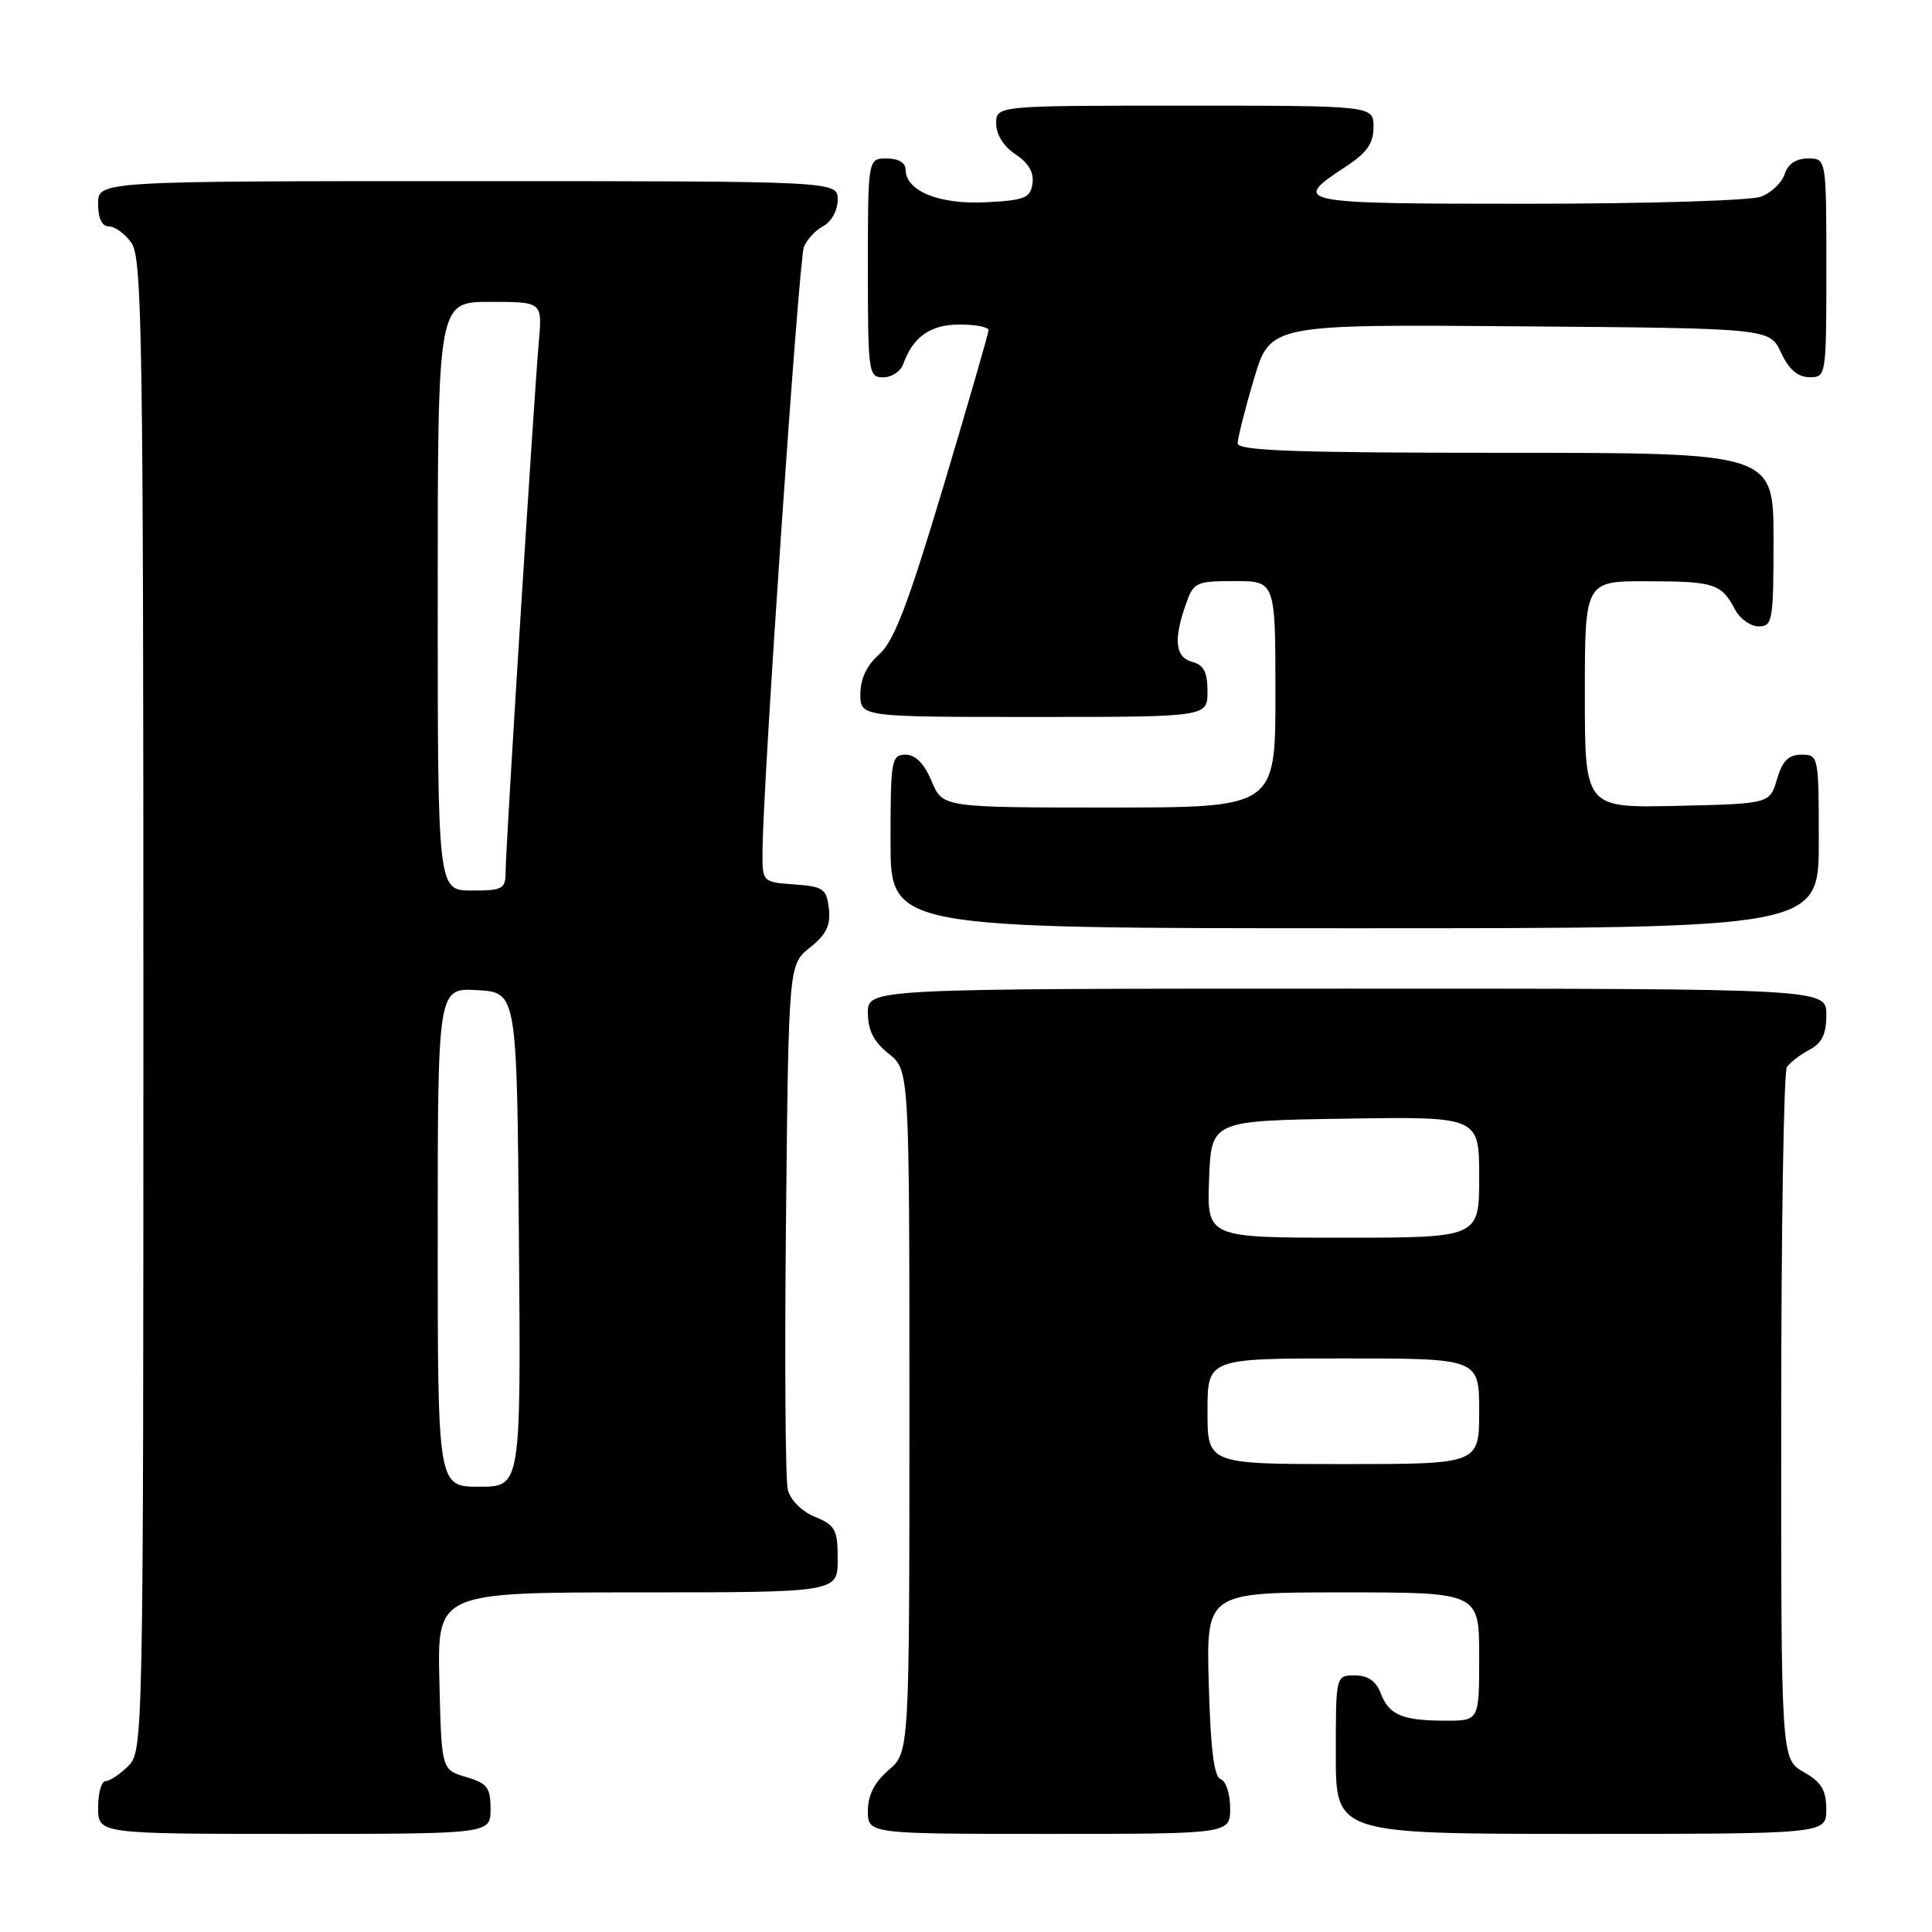 <?xml version="1.0" encoding="UTF-8" standalone="no"?>
<!DOCTYPE svg PUBLIC "-//W3C//DTD SVG 1.1//EN" "http://www.w3.org/Graphics/SVG/1.1/DTD/svg11.dtd" >
<svg xmlns="http://www.w3.org/2000/svg" xmlns:xlink="http://www.w3.org/1999/xlink" version="1.1" viewBox="0 0 256 256">
 <g >
 <path fill="currentColor"
d=" M 65.00 239.71 C 65.00 236.85 64.57 236.29 61.75 235.46 C 58.50 234.50 58.50 234.50 58.22 222.75 C 57.94 211.00 57.94 211.00 84.47 211.00 C 111.00 211.00 111.00 211.00 111.00 206.62 C 111.00 202.69 110.69 202.11 107.99 200.99 C 106.25 200.28 104.72 198.75 104.39 197.40 C 104.06 196.12 103.96 179.93 104.15 161.44 C 104.50 127.81 104.50 127.81 107.33 125.55 C 109.49 123.83 110.08 122.61 109.83 120.40 C 109.53 117.77 109.11 117.47 105.25 117.19 C 101.00 116.89 101.00 116.89 101.04 112.69 C 101.11 103.45 105.85 34.38 106.52 32.72 C 106.91 31.74 108.08 30.49 109.12 29.94 C 110.18 29.37 111.00 27.85 111.00 26.46 C 111.00 24.00 111.00 24.00 62.00 24.00 C 13.00 24.00 13.00 24.00 13.00 27.00 C 13.00 28.95 13.51 30.00 14.44 30.00 C 15.24 30.00 16.59 31.00 17.44 32.22 C 18.83 34.20 19.00 45.44 19.00 133.22 C 19.00 230.67 18.97 232.03 17.00 234.00 C 15.90 235.10 14.55 236.00 14.00 236.00 C 13.45 236.00 13.00 237.57 13.00 239.50 C 13.00 243.00 13.00 243.00 39.00 243.00 C 65.00 243.00 65.00 243.00 65.00 239.71 Z  M 163.00 239.58 C 163.00 237.70 162.44 235.98 161.75 235.75 C 160.87 235.46 160.40 231.77 160.17 223.17 C 159.83 211.00 159.83 211.00 177.92 211.00 C 196.00 211.00 196.00 211.00 196.00 219.50 C 196.00 228.00 196.00 228.00 191.58 228.00 C 185.83 228.00 184.04 227.25 182.95 224.36 C 182.33 222.74 181.26 222.00 179.52 222.00 C 177.00 222.00 177.00 222.00 177.00 232.50 C 177.00 243.00 177.00 243.00 209.50 243.00 C 242.00 243.00 242.00 243.00 241.99 239.75 C 241.99 237.19 241.35 236.14 238.99 234.80 C 236.00 233.09 236.00 233.09 236.02 187.80 C 236.02 162.88 236.36 142.00 236.77 141.40 C 237.17 140.79 238.51 139.77 239.75 139.11 C 241.42 138.23 242.00 137.04 242.00 134.46 C 242.00 131.00 242.00 131.00 178.50 131.00 C 115.00 131.00 115.00 131.00 115.00 134.21 C 115.00 136.52 115.78 138.04 117.75 139.62 C 120.50 141.81 120.50 141.81 120.50 186.99 C 120.50 232.17 120.50 232.17 117.75 234.54 C 115.87 236.16 115.00 237.87 115.00 239.95 C 115.00 243.00 115.00 243.00 139.00 243.00 C 163.00 243.00 163.00 243.00 163.00 239.58 Z  M 241.00 111.50 C 241.00 100.18 240.96 100.00 238.71 100.00 C 236.98 100.00 236.18 100.81 235.46 103.25 C 234.50 106.50 234.50 106.50 222.25 106.78 C 210.00 107.06 210.00 107.06 210.00 92.03 C 210.00 77.00 210.00 77.00 218.25 77.02 C 227.15 77.03 228.08 77.33 229.89 80.75 C 230.54 81.99 231.95 83.00 233.04 83.00 C 234.87 83.00 235.00 82.26 235.00 71.50 C 235.00 60.00 235.00 60.00 199.50 60.00 C 171.77 60.00 164.00 59.73 164.00 58.75 C 164.00 58.06 164.96 54.23 166.15 50.24 C 168.30 42.97 168.30 42.97 201.40 43.24 C 234.50 43.50 234.50 43.50 236.00 46.73 C 237.03 48.95 238.20 49.96 239.75 49.98 C 241.98 50.00 242.00 49.88 242.00 35.50 C 242.00 21.00 242.00 21.00 239.57 21.00 C 237.99 21.00 236.91 21.72 236.48 23.06 C 236.12 24.19 234.71 25.54 233.35 26.06 C 231.99 26.58 218.04 27.00 202.35 27.00 C 171.58 27.00 171.00 26.88 178.32 22.08 C 181.13 20.24 182.00 18.99 182.00 16.83 C 182.00 14.00 182.00 14.00 157.00 14.00 C 132.00 14.00 132.00 14.00 132.00 16.38 C 132.00 17.84 133.00 19.42 134.56 20.45 C 136.27 21.57 137.02 22.85 136.81 24.31 C 136.54 26.24 135.79 26.54 130.65 26.80 C 124.46 27.12 120.00 25.31 120.00 22.48 C 120.00 21.57 119.04 21.00 117.50 21.00 C 115.00 21.00 115.00 21.00 115.00 35.50 C 115.00 49.41 115.08 50.00 117.03 50.00 C 118.15 50.00 119.34 49.21 119.68 48.25 C 120.97 44.63 123.29 43.00 127.15 43.00 C 129.27 43.00 130.99 43.34 130.99 43.75 C 130.98 44.16 128.28 53.50 124.99 64.50 C 120.33 80.06 118.45 84.99 116.50 86.70 C 114.86 88.15 114.00 89.95 114.00 91.95 C 114.00 95.00 114.00 95.00 137.00 95.00 C 160.00 95.00 160.00 95.00 160.00 91.62 C 160.00 89.07 159.50 88.10 158.00 87.71 C 155.74 87.12 155.47 84.82 157.10 80.15 C 158.15 77.14 158.44 77.00 163.60 77.00 C 169.00 77.00 169.00 77.00 169.00 92.00 C 169.00 107.00 169.00 107.00 146.95 107.00 C 124.90 107.00 124.90 107.00 123.44 103.50 C 122.46 101.17 121.31 100.00 119.99 100.00 C 118.12 100.00 118.00 100.69 118.00 111.50 C 118.00 123.00 118.00 123.00 179.50 123.00 C 241.00 123.00 241.00 123.00 241.00 111.50 Z  M 58.00 163.95 C 58.00 130.90 58.00 130.90 63.25 131.20 C 68.50 131.50 68.50 131.50 68.76 164.25 C 69.03 197.00 69.03 197.00 63.51 197.00 C 58.00 197.00 58.00 197.00 58.00 163.95 Z  M 58.00 79.00 C 58.00 40.00 58.00 40.00 64.93 40.00 C 71.86 40.00 71.86 40.00 71.40 45.25 C 70.72 52.99 67.00 112.39 67.00 115.41 C 67.00 117.81 66.67 118.00 62.50 118.00 C 58.00 118.00 58.00 118.00 58.00 79.00 Z  M 160.00 187.00 C 160.00 180.00 160.00 180.00 178.00 180.00 C 196.00 180.00 196.00 180.00 196.00 187.00 C 196.00 194.00 196.00 194.00 178.00 194.00 C 160.00 194.00 160.00 194.00 160.00 187.00 Z  M 160.21 156.25 C 160.50 148.50 160.50 148.50 178.25 148.23 C 196.00 147.95 196.00 147.95 196.00 155.98 C 196.00 164.00 196.00 164.00 177.96 164.00 C 159.92 164.00 159.92 164.00 160.21 156.25 Z "/>
</g>
</svg>